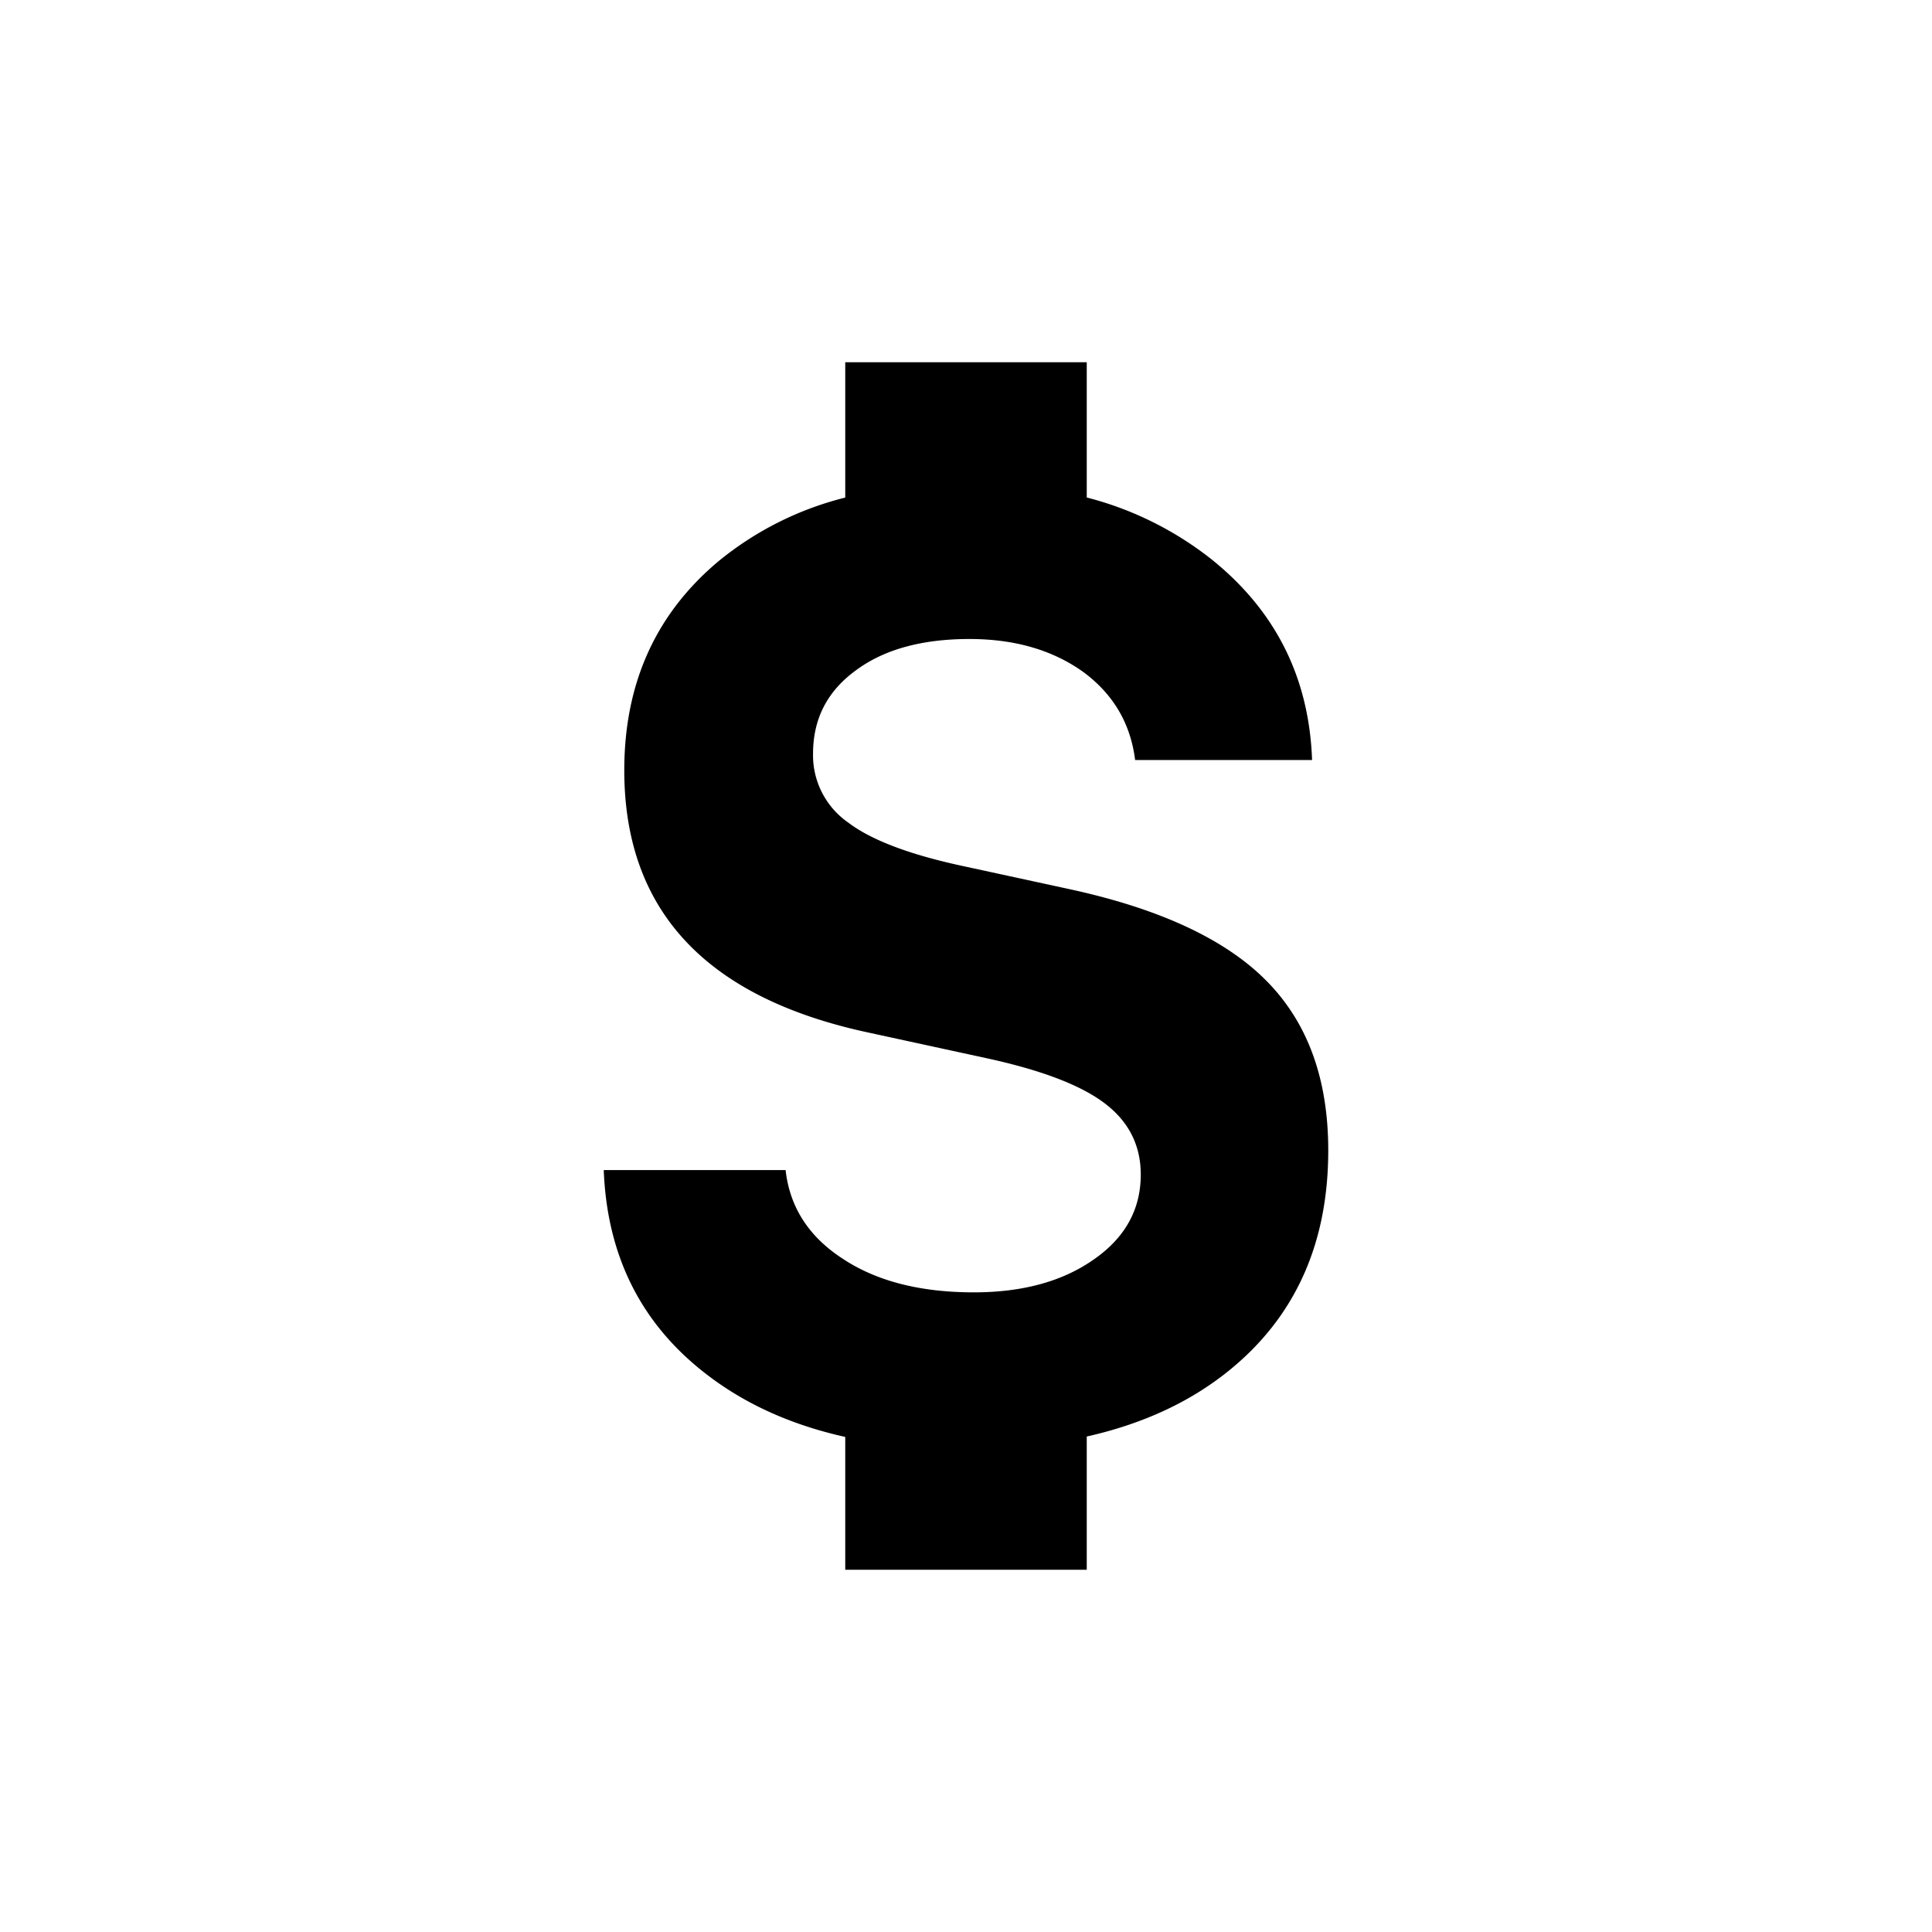 <svg width="24" height="24" viewBox="0 0 24 24" xmlns="http://www.w3.org/2000/svg"><path fill-rule="evenodd" clip-rule="evenodd" d="M10.5 6.181a4.014 4.014 0 0 0-1.576.792c-.78.654-1.169 1.519-1.169 2.595 0 1.74 1.012 2.826 3.034 3.259l1.455.316c.686.148 1.179.335 1.478.562.299.226.449.522.449.886 0 .432-.194.783-.58 1.052-.388.274-.885.411-1.494.411-.66 0-1.2-.137-1.618-.411-.428-.274-.668-.644-.72-1.108H7.5c.041 1.066.464 1.91 1.27 2.532.481.373 1.059.634 1.73.783v1.65h3v-1.655c.704-.158 1.3-.436 1.785-.834.81-.664 1.215-1.571 1.215-2.72 0-.887-.255-1.588-.766-2.105-.51-.517-1.326-.897-2.445-1.14l-1.347-.292c-.655-.142-1.125-.322-1.408-.538a1.017 1.017 0 0 1-.434-.854c0-.433.178-.778.534-1.036.35-.259.82-.388 1.409-.388.562 0 1.034.137 1.416.411.371.275.585.638.642 1.092h2.198c-.036-1.018-.449-1.846-1.238-2.484A4.169 4.169 0 0 0 13.5 6.18V4.5h-3v1.681z"/></svg>